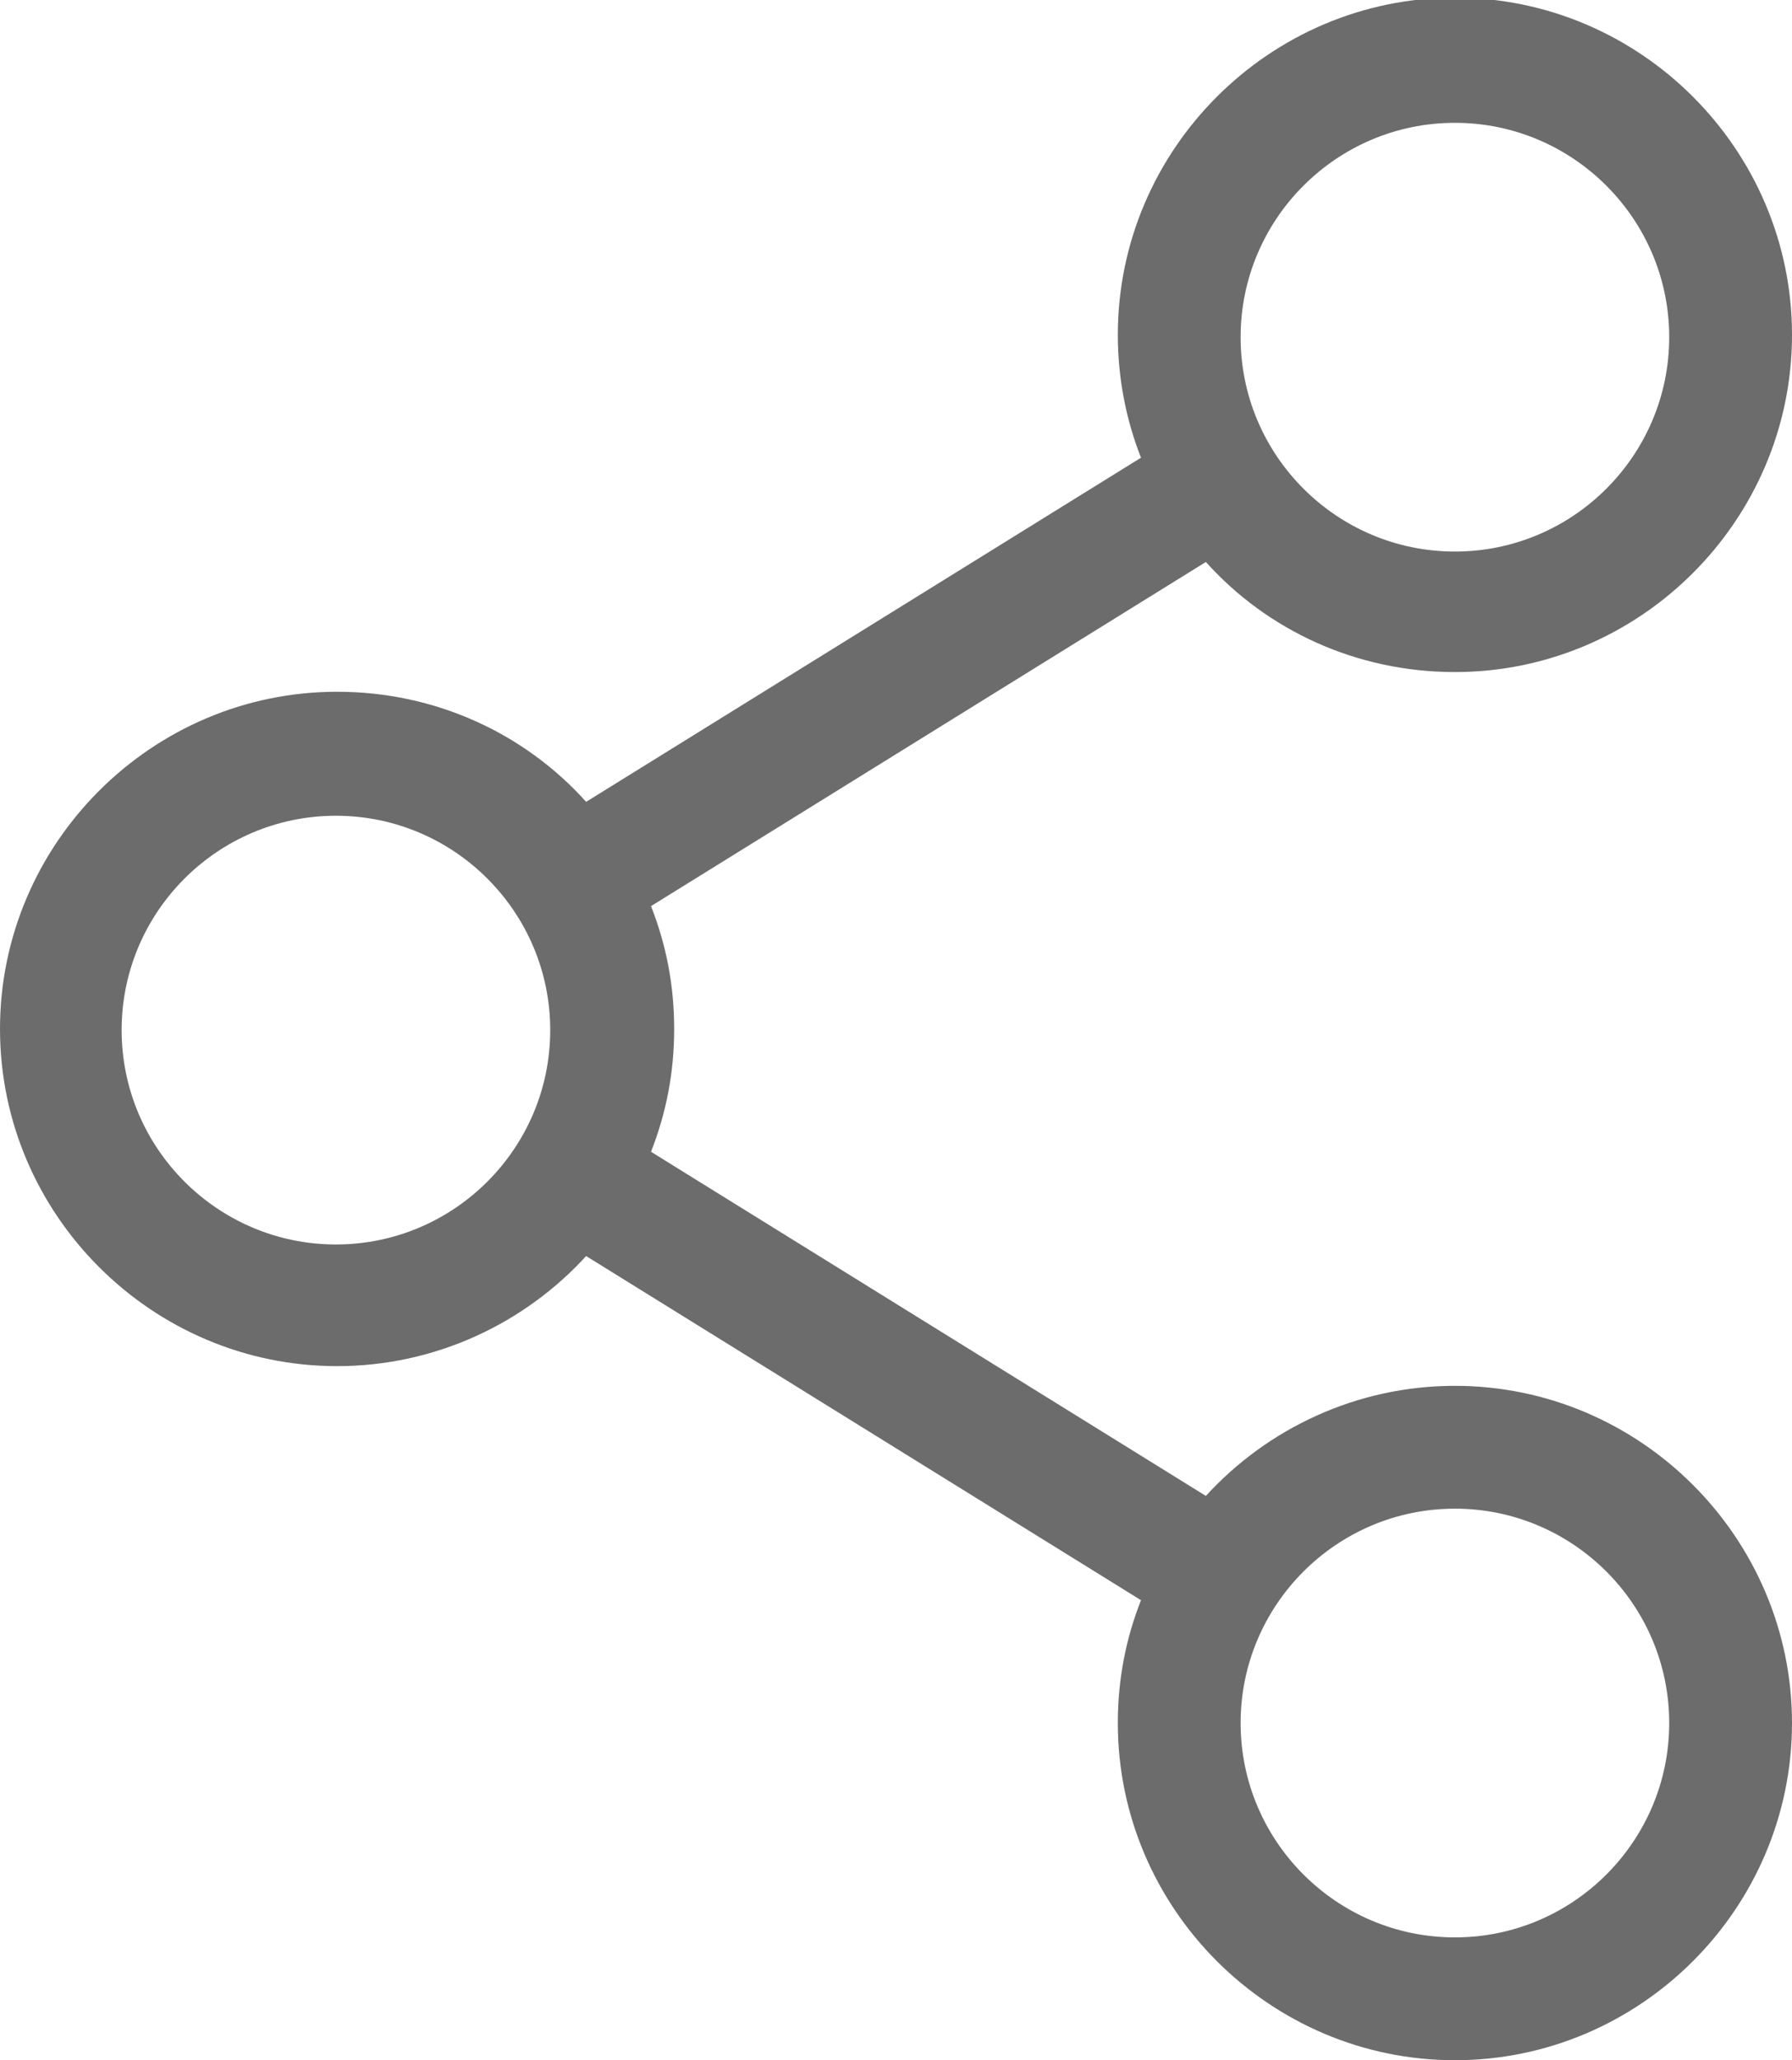 <?xml version="1.0" encoding="UTF-8"?>
<svg id="Layer_2" data-name="Layer 2" xmlns="http://www.w3.org/2000/svg" viewBox="0 0 15.47 17.78">
  <defs>
    <style>
      .cls-1 {
        fill: #6d6c6d;
        stroke-width: 0px;
      }
    </style>
  </defs>
  <g id="Layer_1-2" data-name="Layer 1">
    <path class="cls-1" d="m12.56,11.96c-.85,0-1.62.37-2.15.95l-4.79-2.97c.13-.33.2-.68.2-1.06s-.07-.73-.2-1.06l4.79-2.97c.53.59,1.3.95,2.15.95,1.6,0,2.91-1.31,2.91-2.91s-1.31-2.91-2.91-2.91-2.91,1.31-2.91,2.91c0,.37.07.73.2,1.06l-4.79,2.97c-.53-.59-1.3-.95-2.15-.95-1.6,0-2.91,1.31-2.91,2.91s1.31,2.91,2.91,2.91c.85,0,1.62-.37,2.15-.95l4.79,2.97c-.13.33-.2.68-.2,1.06,0,1.6,1.31,2.91,2.91,2.91s2.91-1.31,2.91-2.91-1.31-2.91-2.91-2.91Zm-1.85-9.05c0-1.02.83-1.85,1.85-1.85s1.85.83,1.85,1.85-.83,1.85-1.85,1.85-1.85-.83-1.85-1.85Zm-7.81,7.83c-1.02,0-1.85-.83-1.85-1.85s.83-1.85,1.85-1.85,1.85.83,1.85,1.85-.83,1.85-1.85,1.85Zm7.81,4.13c0-1.02.83-1.85,1.85-1.85s1.85.83,1.85,1.85-.83,1.85-1.85,1.85-1.85-.83-1.85-1.85Z"/>
  </g>
</svg>